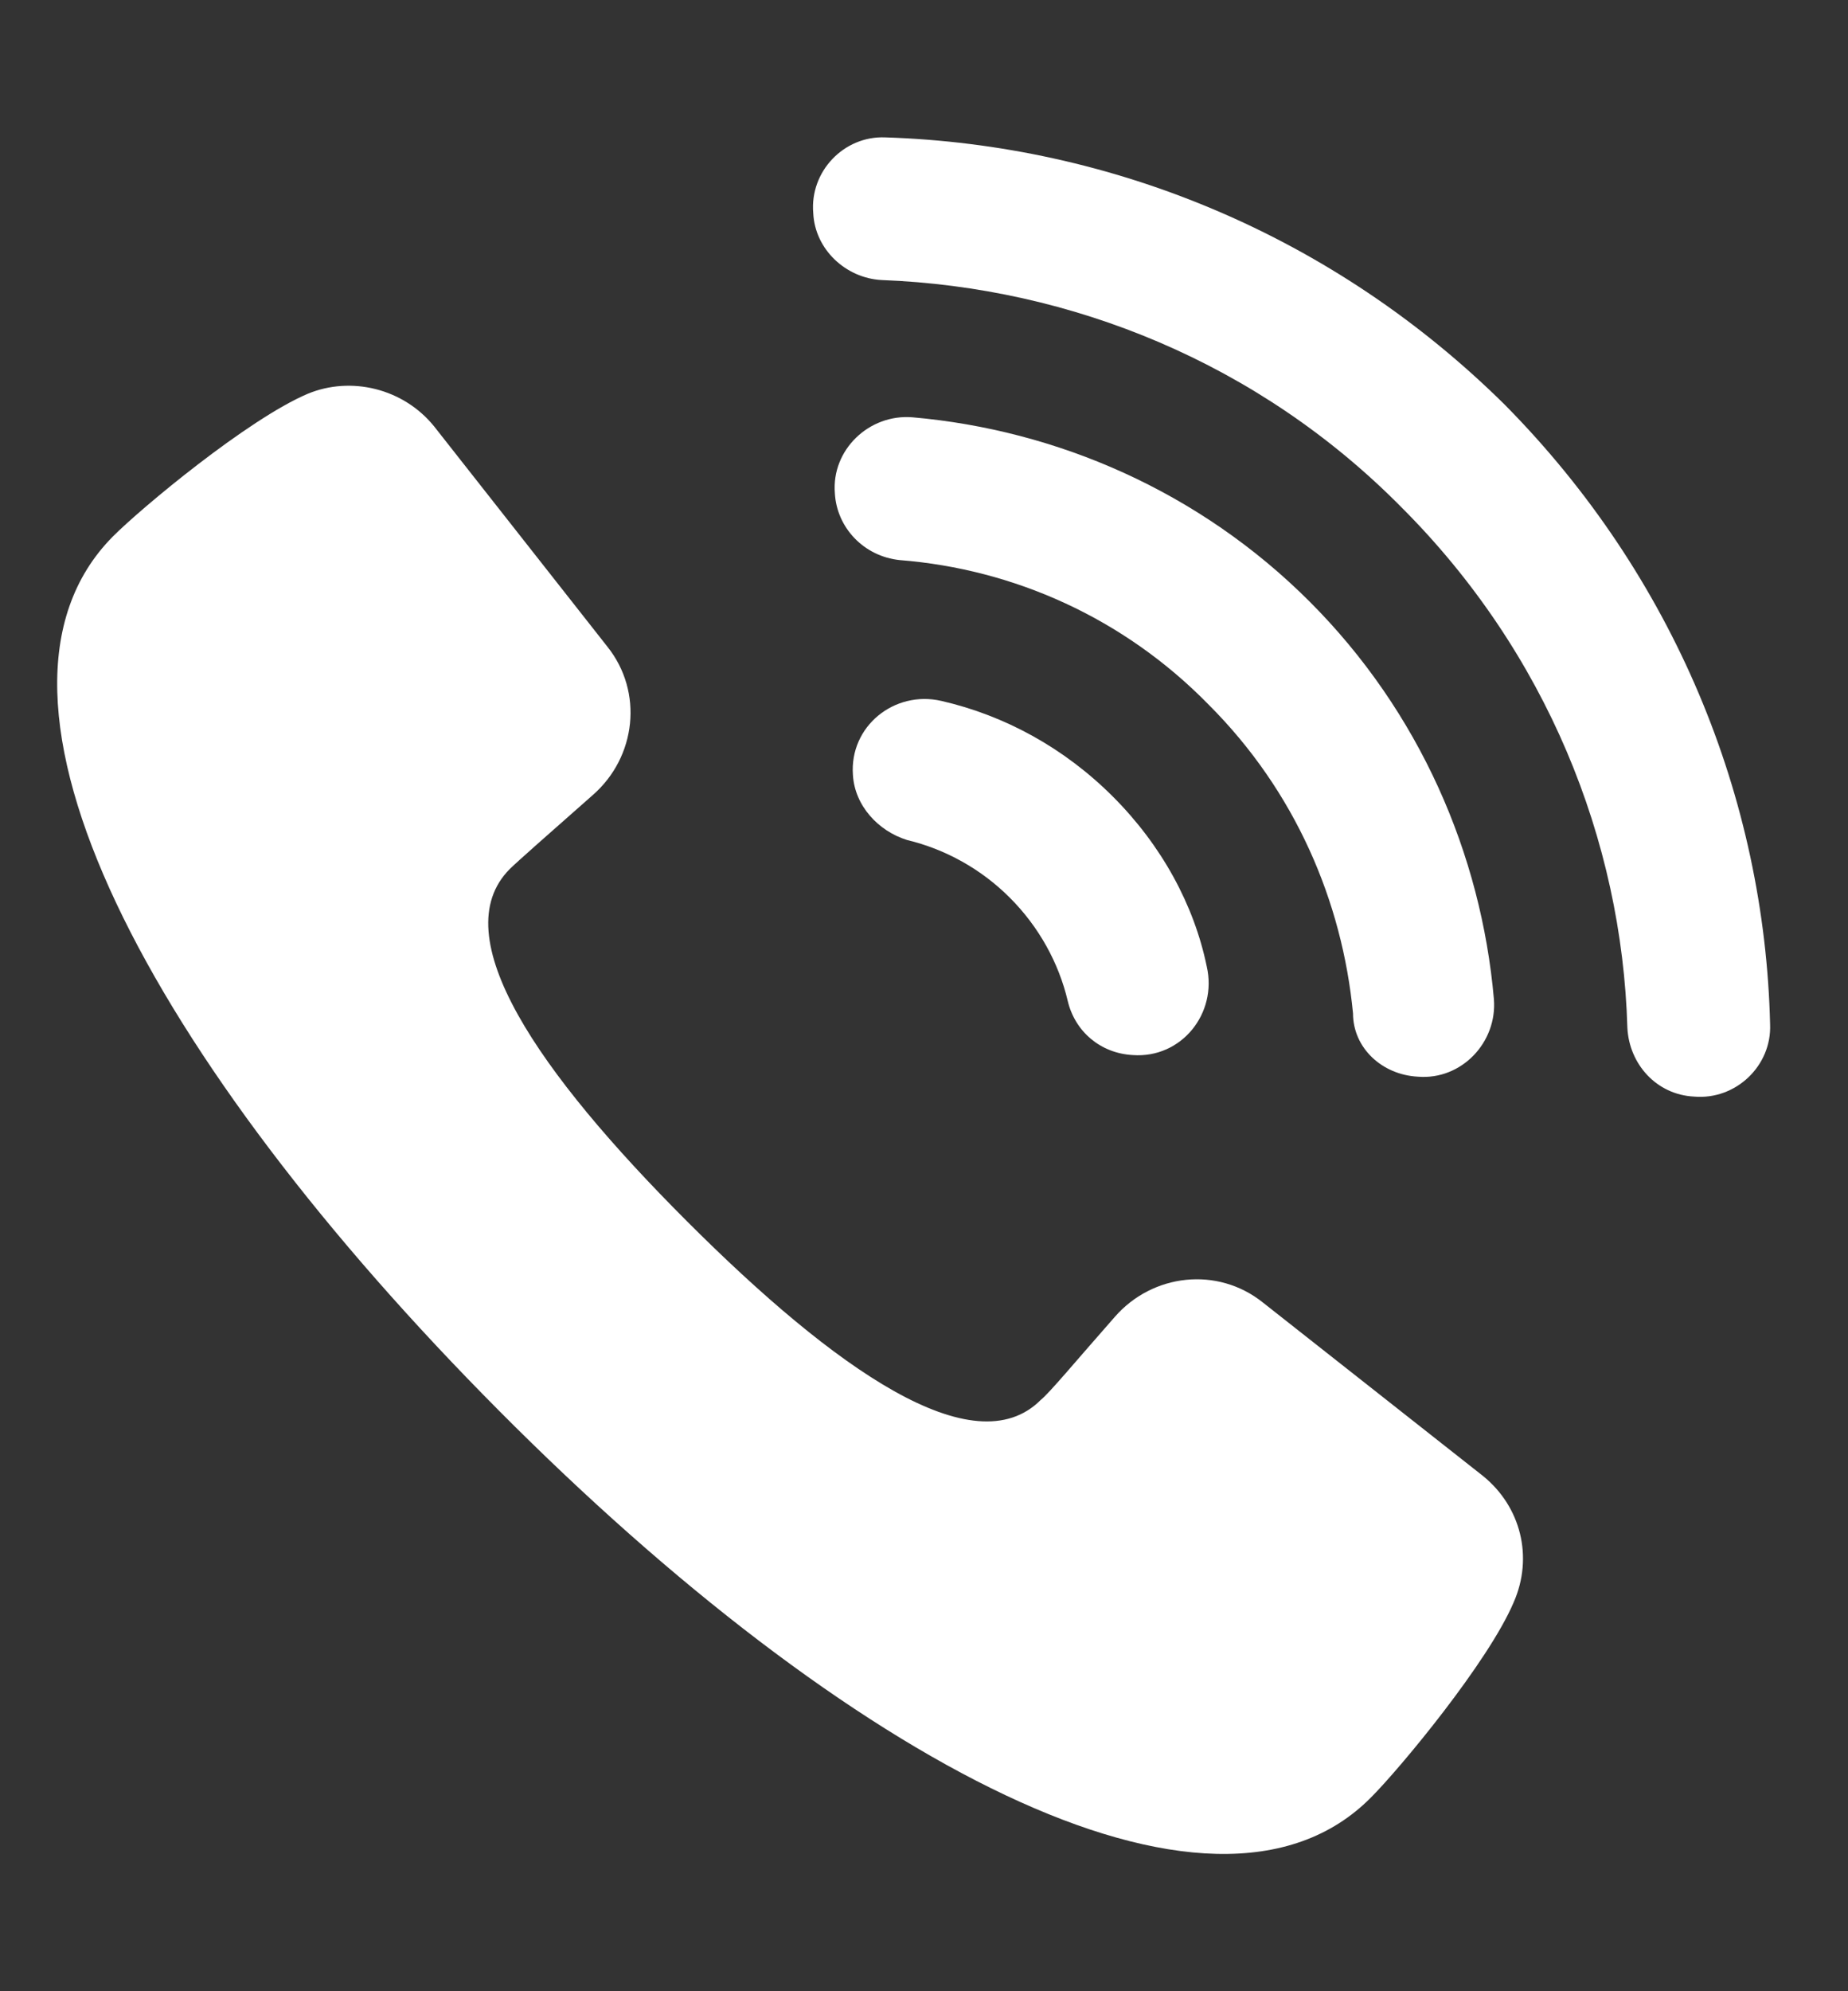 <svg width="13" height="14" viewBox="0 0 13 14" fill="none" xmlns="http://www.w3.org/2000/svg">
<rect x="0" y="0" width="13" height="14" fill="#333333" stroke="none"/>
<path d="M10.432 10.377L8.883 9.157C8.565 8.903 8.108 8.954 7.842 9.259C7.562 9.577 7.384 9.792 7.321 9.843C6.851 10.313 5.873 9.627 4.832 8.586C3.79 7.544 3.117 6.579 3.587 6.109C3.638 6.059 3.854 5.868 4.171 5.589C4.476 5.322 4.527 4.865 4.273 4.547L3.054 2.998C2.838 2.731 2.469 2.642 2.164 2.769C1.745 2.947 0.996 3.569 0.793 3.773C-0.325 4.903 1.072 7.468 3.511 9.919C5.949 12.371 8.527 13.768 9.645 12.637C9.848 12.434 10.47 11.685 10.648 11.266C10.788 10.948 10.699 10.593 10.432 10.377Z" fill="white"/>
<path d="M6.622 4.928C6.292 4.852 5.975 5.106 6 5.449C6.013 5.665 6.178 5.843 6.381 5.906C6.648 5.97 6.902 6.109 7.105 6.313C7.308 6.516 7.448 6.77 7.511 7.037C7.562 7.252 7.74 7.405 7.968 7.418C8.311 7.443 8.565 7.125 8.489 6.795C8.4 6.363 8.172 5.944 7.829 5.601C7.486 5.258 7.067 5.03 6.622 4.928Z" fill="white"/>
<path d="M9.975 7.57C10.28 7.595 10.534 7.329 10.509 7.024C10.42 6.008 9.988 5.005 9.213 4.23C8.438 3.455 7.435 3.023 6.419 2.934C6.114 2.909 5.848 3.163 5.873 3.468C5.886 3.709 6.076 3.912 6.33 3.938C7.13 4.001 7.905 4.344 8.502 4.954C9.112 5.563 9.442 6.338 9.518 7.125C9.518 7.367 9.721 7.557 9.975 7.57Z" fill="white"/>
<path d="M10.585 2.845C9.378 1.652 7.816 1.017 6.229 0.966C5.936 0.953 5.695 1.207 5.721 1.499C5.733 1.753 5.949 1.956 6.203 1.969C7.537 2.02 8.858 2.553 9.861 3.569C10.877 4.585 11.41 5.906 11.448 7.227C11.461 7.481 11.652 7.697 11.918 7.71C12.21 7.735 12.464 7.494 12.452 7.202C12.414 5.614 11.779 4.052 10.585 2.845Z" fill="white"/>
</svg>
